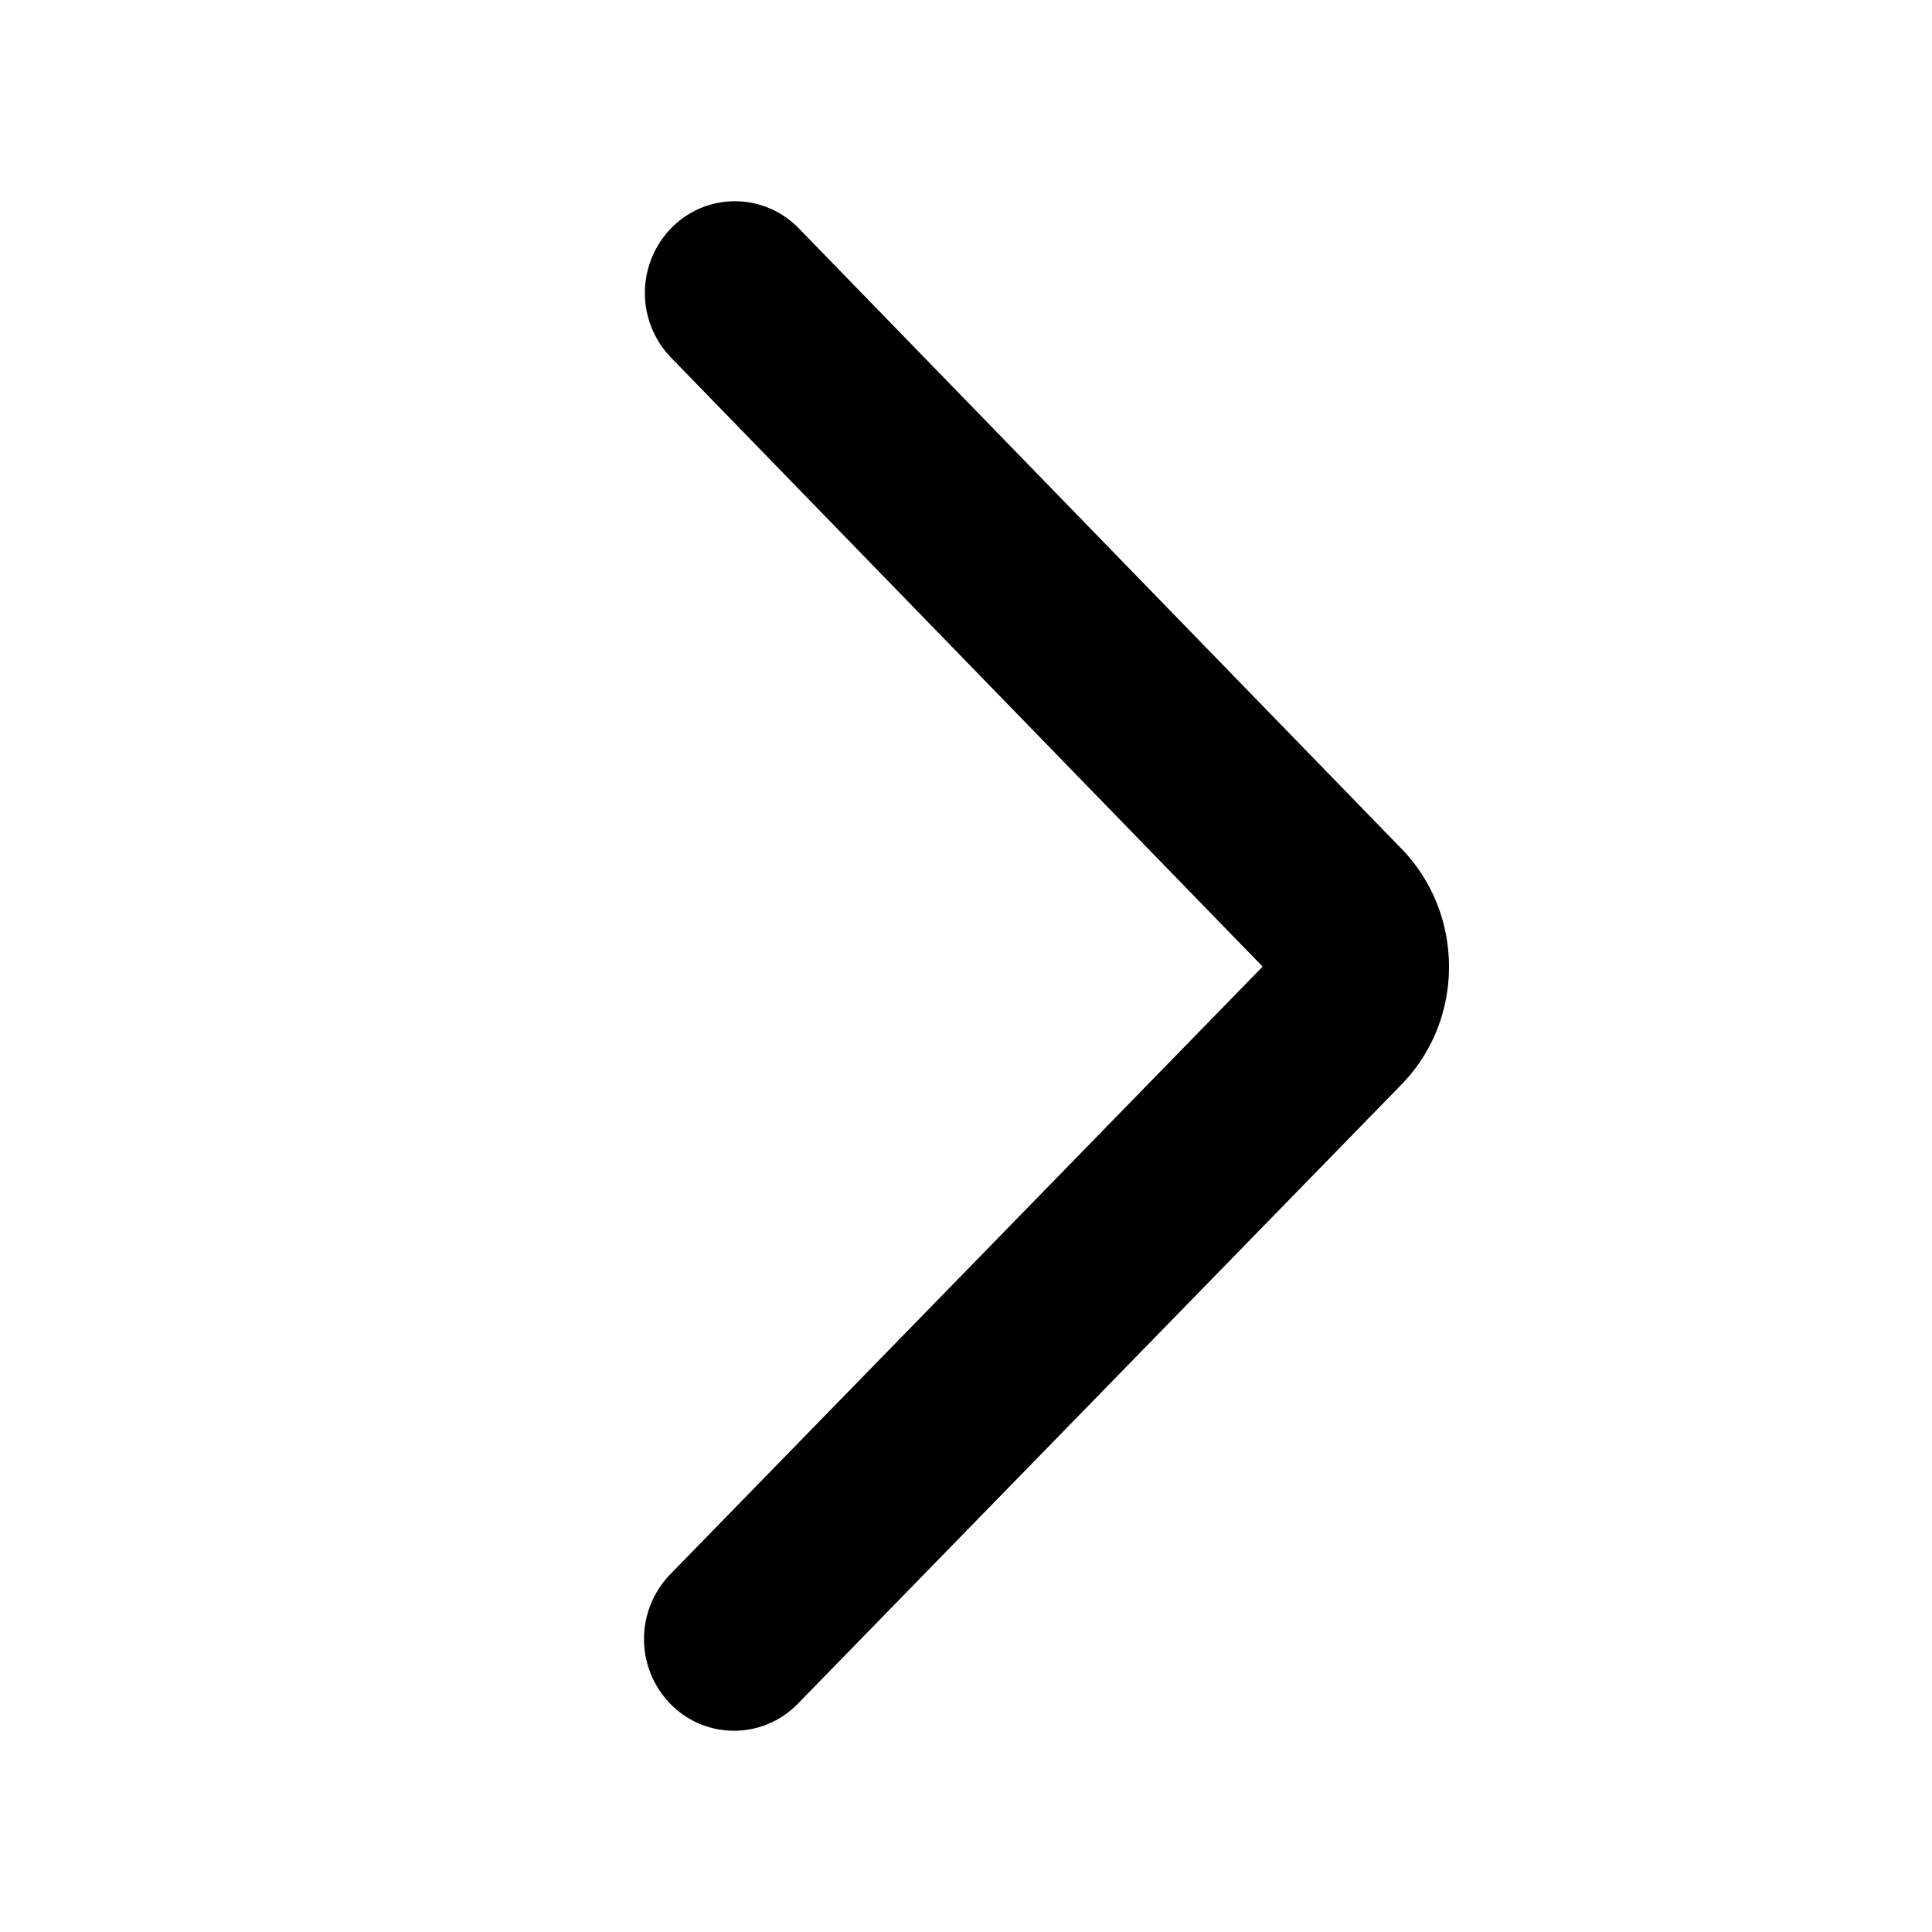 <svg xmlns="http://www.w3.org/2000/svg" width="48" height="48" fill="none"><path id="icon" fill="currentColor" d="M16.66 42.337a2.31 2.31 0 0 1-.01-3.222l14.72-15.1L16.667 8.88l-.002-.002a2.31 2.31 0 0 1 .024-3.223 2.207 2.207 0 0 1 3.162.024h.001l14.973 15.413.003.003c1.557 1.612 1.572 4.233-.01 5.85v.001L19.824 42.327a2.207 2.207 0 0 1-3.164.01"/></svg>